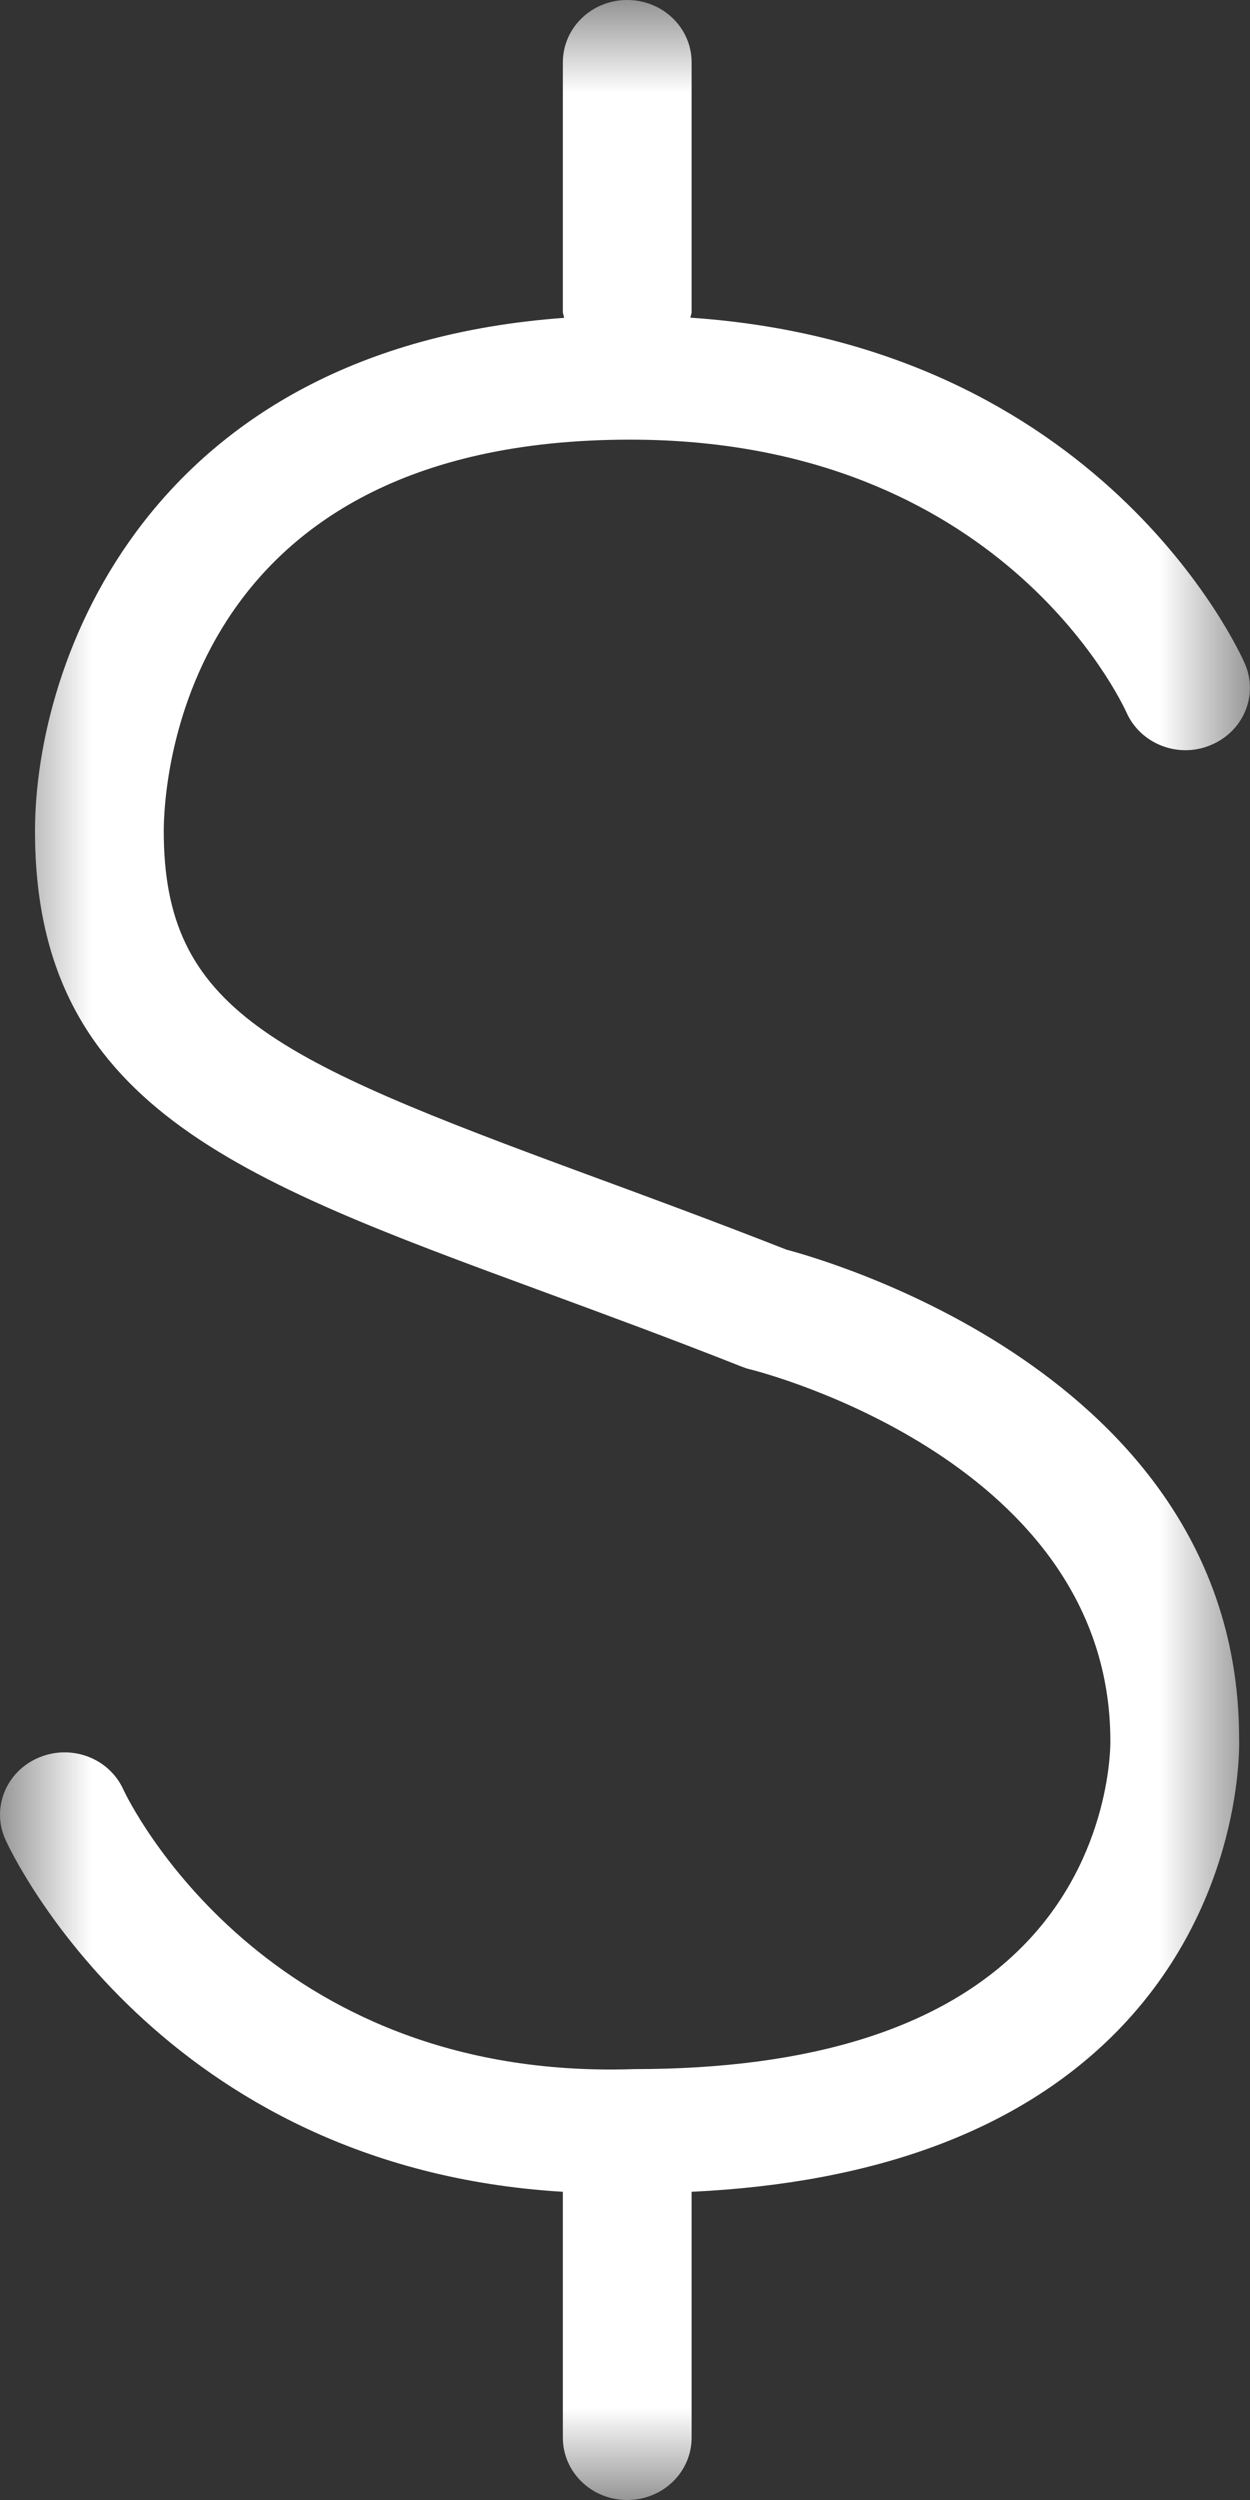 <?xml version="1.0" encoding="UTF-8"?>
<svg width="7px" height="14px" viewBox="0 0 7 14" version="1.1" xmlns="http://www.w3.org/2000/svg" xmlns:xlink="http://www.w3.org/1999/xlink">
    <rect x="0" y="0" width="7" height="14" fill="#333333" stroke="none"/>
    <!-- Generator: Sketch 48.2 (47327) - http://www.bohemiancoding.com/sketch -->
    <title>Page 1</title>
    <desc>Created with Sketch.</desc>
    <defs>
        <polygon id="path-1" points="1.62946908e-20 1.65326533e-15 1.62946908e-20 14 7 14 7 0"></polygon>
    </defs>
    <g id="Sidebar/Light/Default" stroke="none" stroke-width="1" fill="none" fill-rule="evenodd" transform="translate(-22, -180)">
        <g id="Page-1" transform="translate(22, 180)">
            <mask id="mask-2" fill="white">
                <use xlink:href="#path-1"></use>
            </mask>
            <g id="Clip-2"></g>
            <path d="M4.404,6.998 C4.004,6.841 3.633,6.704 3.293,6.579 C1.528,5.929 0.917,5.654 0.917,4.654 C0.917,4.43 0.99,2.462 3.529,2.462 C5.597,2.462 6.279,3.927 6.308,3.989 C6.386,4.166 6.598,4.249 6.779,4.173 C6.963,4.098 7.049,3.893 6.971,3.716 C6.938,3.639 6.16,1.935 3.866,1.779 C3.868,1.767 3.873,1.758 3.873,1.746 L3.873,0.349 C3.873,0.156 3.712,0 3.512,0 C3.313,0 3.152,0.156 3.152,0.349 L3.152,1.746 C3.152,1.758 3.158,1.768 3.159,1.78 C0.829,1.95 0.196,3.703 0.196,4.654 C0.196,6.186 1.326,6.602 3.036,7.231 C3.378,7.357 3.751,7.494 4.153,7.653 C4.168,7.659 4.183,7.664 4.199,7.668 C4.281,7.688 6.218,8.192 6.218,9.75 C6.218,9.756 6.23,10.393 5.725,10.901 C5.274,11.356 4.546,11.587 3.552,11.587 C1.484,11.657 0.721,10.087 0.691,10.022 C0.611,9.845 0.399,9.765 0.216,9.843 C0.034,9.92 -0.05,10.126 0.031,10.303 C0.066,10.382 0.897,12.139 3.152,12.274 L3.152,13.651 C3.152,13.844 3.313,14 3.512,14 C3.712,14 3.873,13.844 3.873,13.651 L3.873,12.274 C4.908,12.225 5.706,11.928 6.246,11.385 C6.969,10.655 6.94,9.76 6.939,9.736 C6.939,7.737 4.689,7.074 4.404,6.998" id="Fill-1" fill="#FFFFFF" mask="url(#mask-2)"></path>
        </g>
    </g>
</svg>